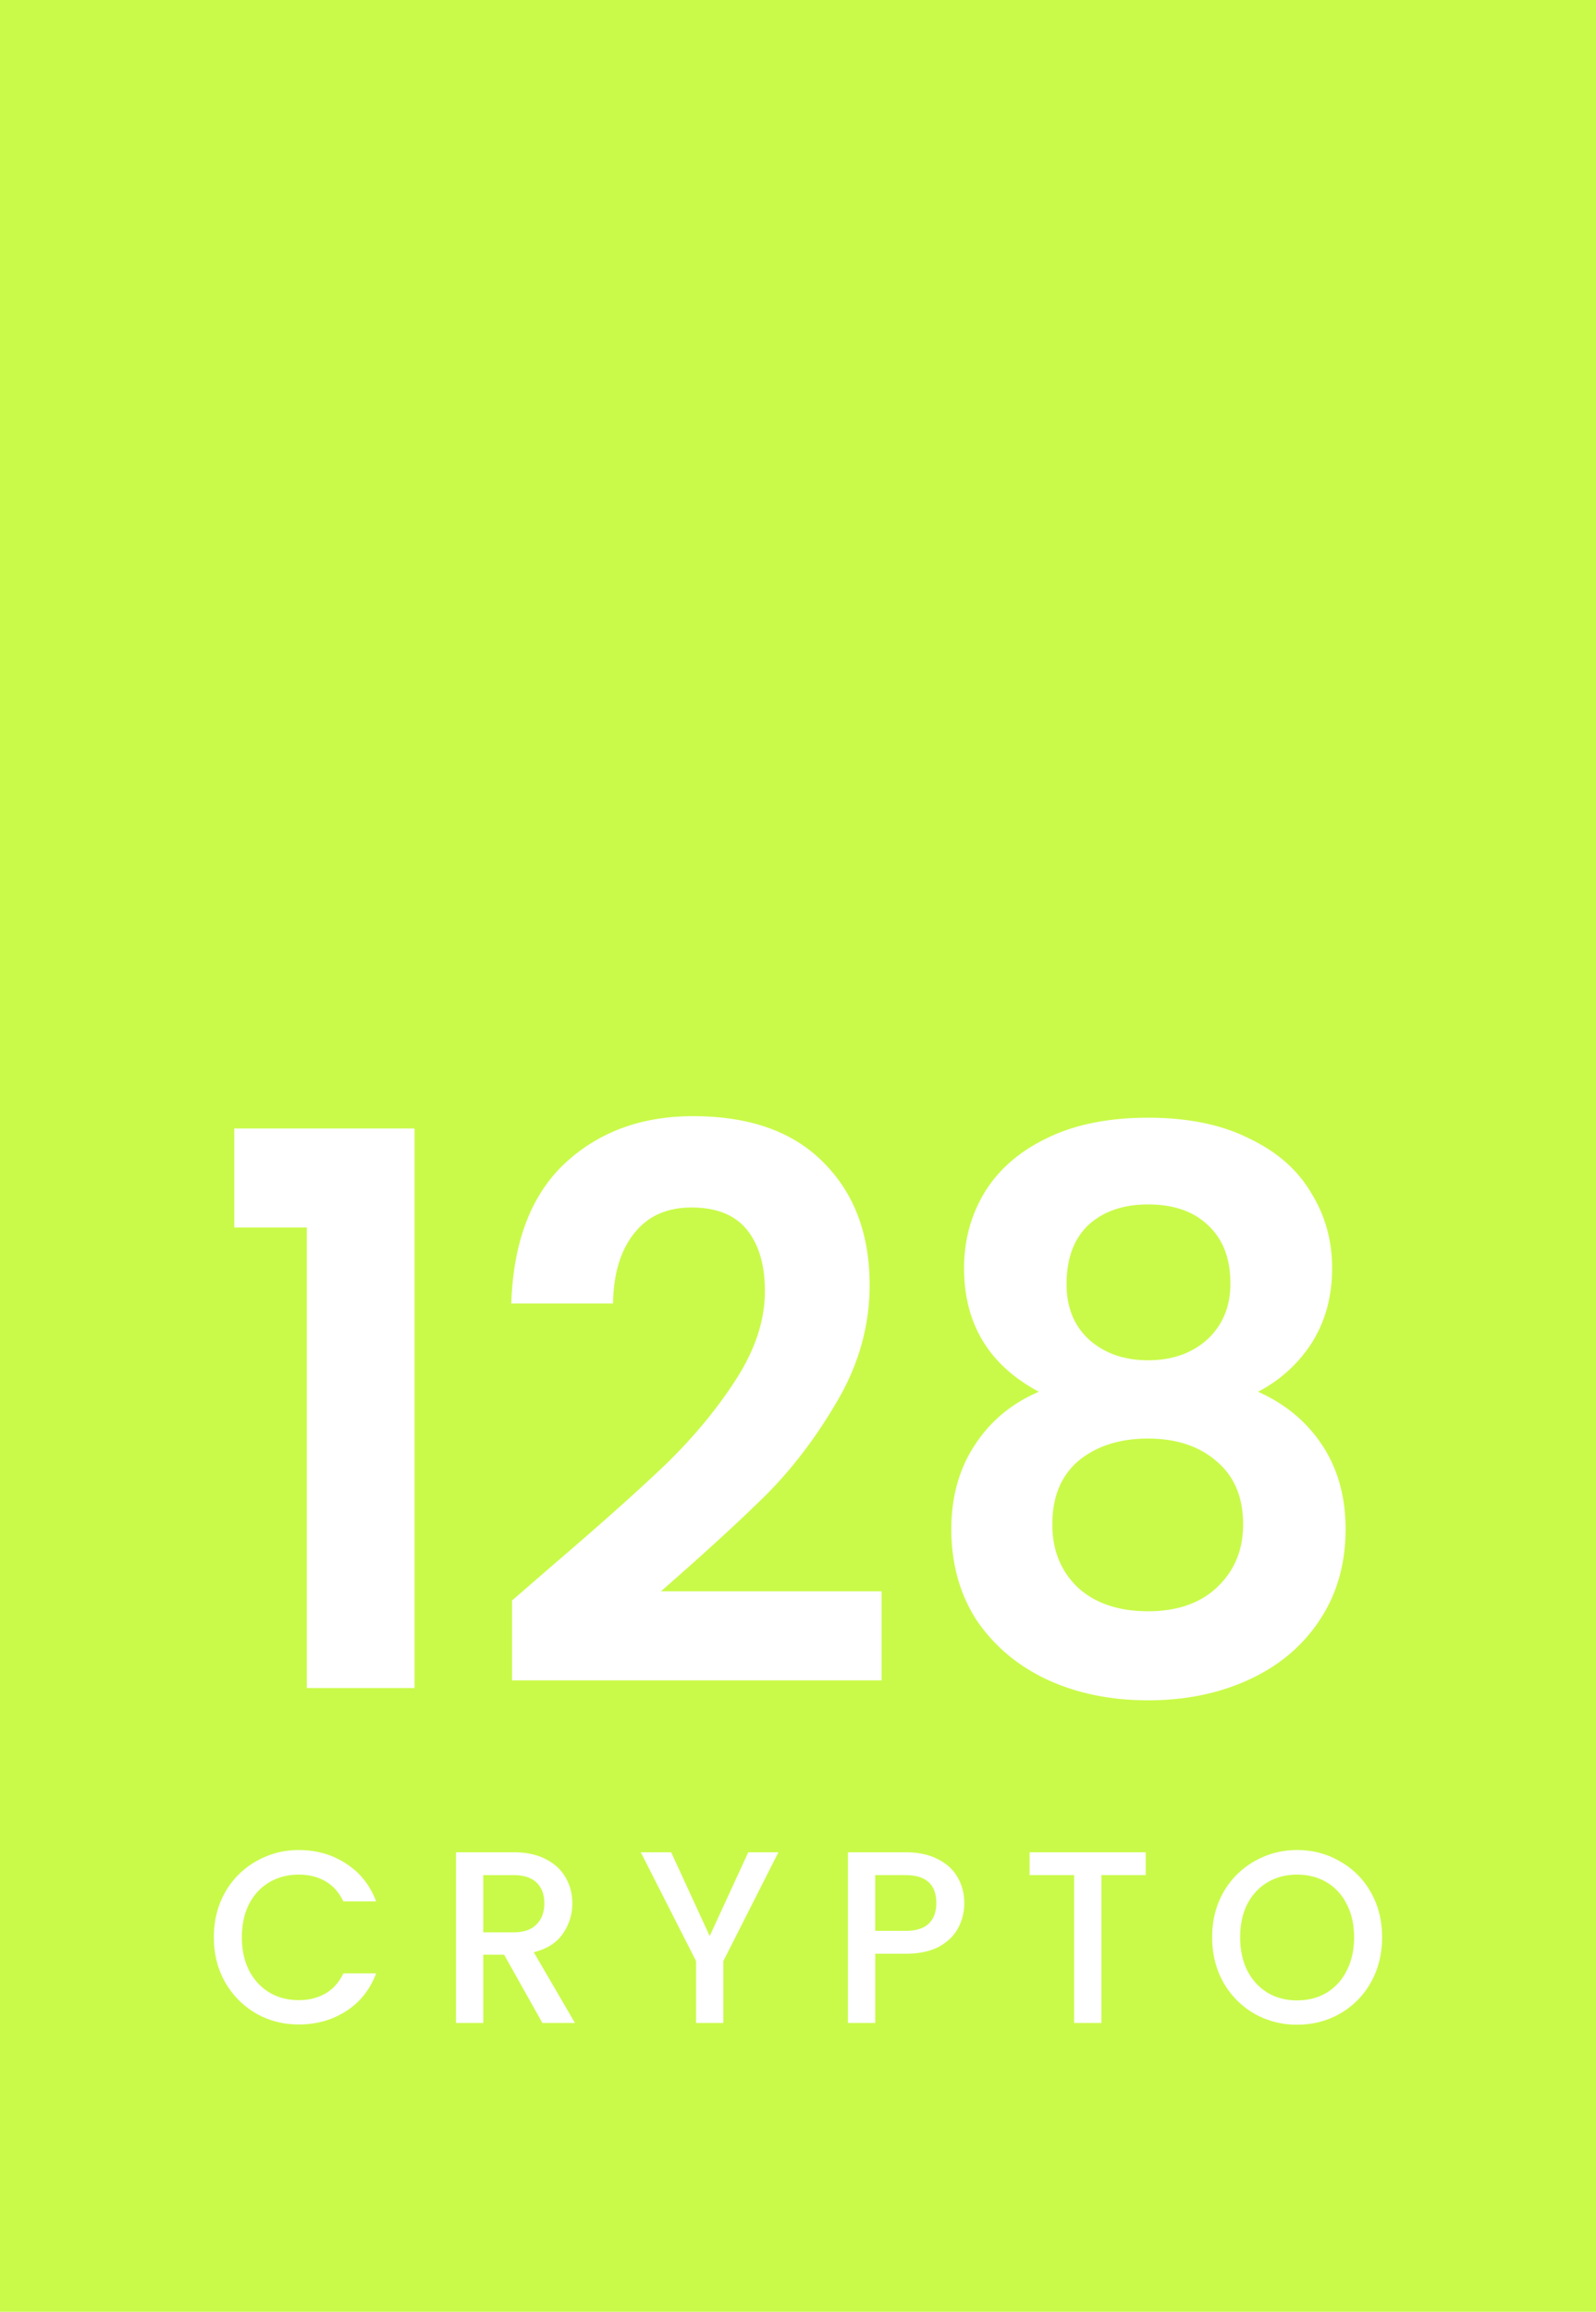 <svg xmlns="http://www.w3.org/2000/svg" width="116" height="168" fill="none" viewBox="0 0 116 168">
  <g clip-path="url(#a)">
    <path fill="#C9FA49" fill-rule="evenodd" d="M116 0H0v170h116V0ZM17.026 82.006v7.196H22.3v33.468h7.83V82.006H17.026Zm31.336 24.432c-2.066 1.971-4.84 4.444-8.32 7.419l-2.827 2.454v5.802h26.862v-6.471H48.036c3.154-2.752 5.71-5.095 7.667-7.028 1.957-1.971 3.697-4.277 5.22-6.917 1.523-2.64 2.284-5.411 2.284-8.312 0-3.681-1.106-6.638-3.317-8.869-2.212-2.268-5.383-3.403-9.516-3.403-3.77 0-6.887 1.153-9.352 3.459-2.43 2.305-3.716 5.69-3.861 10.152h7.395c.036-2.157.544-3.849 1.523-5.076.978-1.264 2.374-1.897 4.187-1.897 1.812 0 3.153.54 4.023 1.618.87 1.079 1.305 2.566 1.305 4.463 0 2.082-.689 4.202-2.066 6.359-1.377 2.156-3.1 4.239-5.166 6.247Zm21.708-14.28c0 4.053 1.812 7.047 5.437 8.981-1.994.855-3.552 2.157-4.676 3.905-1.124 1.71-1.686 3.737-1.686 6.08 0 2.528.617 4.741 1.85 6.638 1.268 1.859 2.972 3.291 5.11 4.295 2.175 1.004 4.622 1.506 7.34 1.506 2.72 0 5.167-.502 7.342-1.506s3.878-2.436 5.11-4.295c1.27-1.897 1.904-4.11 1.904-6.638 0-2.343-.562-4.37-1.686-6.08-1.123-1.711-2.682-3.013-4.676-3.905a10.19 10.19 0 0 0 3.915-3.57c.979-1.562 1.468-3.365 1.468-5.41 0-2.009-.507-3.831-1.522-5.468-.98-1.673-2.483-2.993-4.513-3.96-1.994-1.004-4.441-1.506-7.341-1.506-2.9 0-5.365.502-7.395 1.506-1.994.967-3.498 2.287-4.513 3.96-.979 1.637-1.468 3.459-1.468 5.467Zm17.726-3.124c1.087 1.004 1.631 2.417 1.631 4.24 0 1.673-.562 3.03-1.685 4.072-1.124 1.004-2.556 1.506-4.296 1.506-1.74 0-3.172-.502-4.296-1.506-1.087-1.004-1.63-2.343-1.63-4.017 0-1.859.525-3.29 1.576-4.295 1.087-1.004 2.537-1.506 4.35-1.506 1.849 0 3.299.502 4.35 1.506Zm-9.407 17.125c1.305-1.078 2.99-1.617 5.057-1.617 2.066 0 3.734.557 5.002 1.673 1.27 1.078 1.904 2.603 1.904 4.574 0 1.822-.617 3.328-1.85 4.518-1.232 1.19-2.917 1.785-5.056 1.785-2.139 0-3.843-.576-5.111-1.729-1.233-1.19-1.85-2.715-1.85-4.574 0-2.008.635-3.551 1.904-4.63Zm-62.846 34.623c0-1.214.273-2.303.818-3.267a5.977 5.977 0 0 1 2.245-2.249 6.14 6.14 0 0 1 3.114-.821c1.288 0 2.43.327 3.428.982 1.01.642 1.74 1.559 2.192 2.749h-2.383c-.314-.655-.749-1.143-1.305-1.464-.557-.321-1.201-.482-1.932-.482-.8 0-1.514.184-2.14.553-.626.369-1.12.899-1.479 1.589-.348.69-.522 1.493-.522 2.41 0 .916.174 1.719.522 2.41.36.69.853 1.225 1.479 1.606.626.369 1.34.553 2.14.553.731 0 1.375-.16 1.932-.482.556-.321.991-.809 1.305-1.463h2.383c-.452 1.19-1.183 2.106-2.192 2.749-.998.642-2.14.964-3.428.964-1.137 0-2.175-.268-3.114-.804a6.106 6.106 0 0 1-2.245-2.267c-.545-.964-.818-2.052-.818-3.266Zm23.88 6.229-2.784-4.962h-1.513v4.962h-1.984v-12.405h4.176c.928 0 1.711.166 2.35.499.649.334 1.13.78 1.443 1.339.325.56.487 1.184.487 1.874 0 .81-.231 1.547-.695 2.214-.453.654-1.155 1.101-2.106 1.339l2.993 5.14h-2.366Zm-4.297-6.586h2.192c.743 0 1.3-.191 1.67-.571.383-.381.575-.893.575-1.536 0-.642-.186-1.142-.557-1.499-.371-.369-.934-.553-1.688-.553h-2.192v4.159Zm21.451-5.819-4.002 7.907v4.498h-1.984v-4.498l-4.019-7.907h2.21l2.801 6.087 2.802-6.087h2.192Zm13.51 3.695c0 .63-.144 1.225-.434 1.785-.29.559-.754 1.017-1.392 1.374-.638.345-1.456.518-2.454.518h-2.192v5.033H61.63v-12.405h4.176c.928 0 1.711.166 2.35.499.649.322 1.13.762 1.443 1.321.325.56.488 1.184.488 1.875Zm-4.28 2.017c.754 0 1.317-.173 1.688-.518.371-.357.557-.857.557-1.499 0-1.357-.748-2.035-2.245-2.035h-2.192v4.052h2.192Zm17.465-5.712v1.66h-3.219v10.745H78.07v-10.745h-3.237v-1.66h8.44Zm11.005 12.53a6.235 6.235 0 0 1-3.115-.803 6.105 6.105 0 0 1-2.244-2.267c-.546-.976-.818-2.07-.818-3.284s.272-2.303.818-3.267a5.977 5.977 0 0 1 2.244-2.249 6.139 6.139 0 0 1 3.115-.821c1.136 0 2.175.274 3.114.821a5.818 5.818 0 0 1 2.245 2.249c.545.964.818 2.053.818 3.267s-.273 2.308-.818 3.284a5.94 5.94 0 0 1-2.245 2.267c-.94.536-1.978.803-3.114.803Zm0-1.767c.8 0 1.514-.184 2.14-.553a3.87 3.87 0 0 0 1.462-1.607c.36-.702.539-1.511.539-2.427 0-.917-.18-1.72-.54-2.41a3.753 3.753 0 0 0-1.461-1.589c-.626-.369-1.34-.553-2.14-.553s-1.514.184-2.14.553c-.627.369-1.12.899-1.48 1.589-.347.69-.521 1.493-.521 2.41 0 .916.174 1.725.522 2.427.36.691.852 1.226 1.478 1.607.627.369 1.34.553 2.14.553Z" clip-rule="evenodd"/>
  </g>
  <defs>
    <clipPath id="a">
      <path fill="#fff" d="M0 0h116v168H0z"/>
    </clipPath>
  </defs>
</svg>
